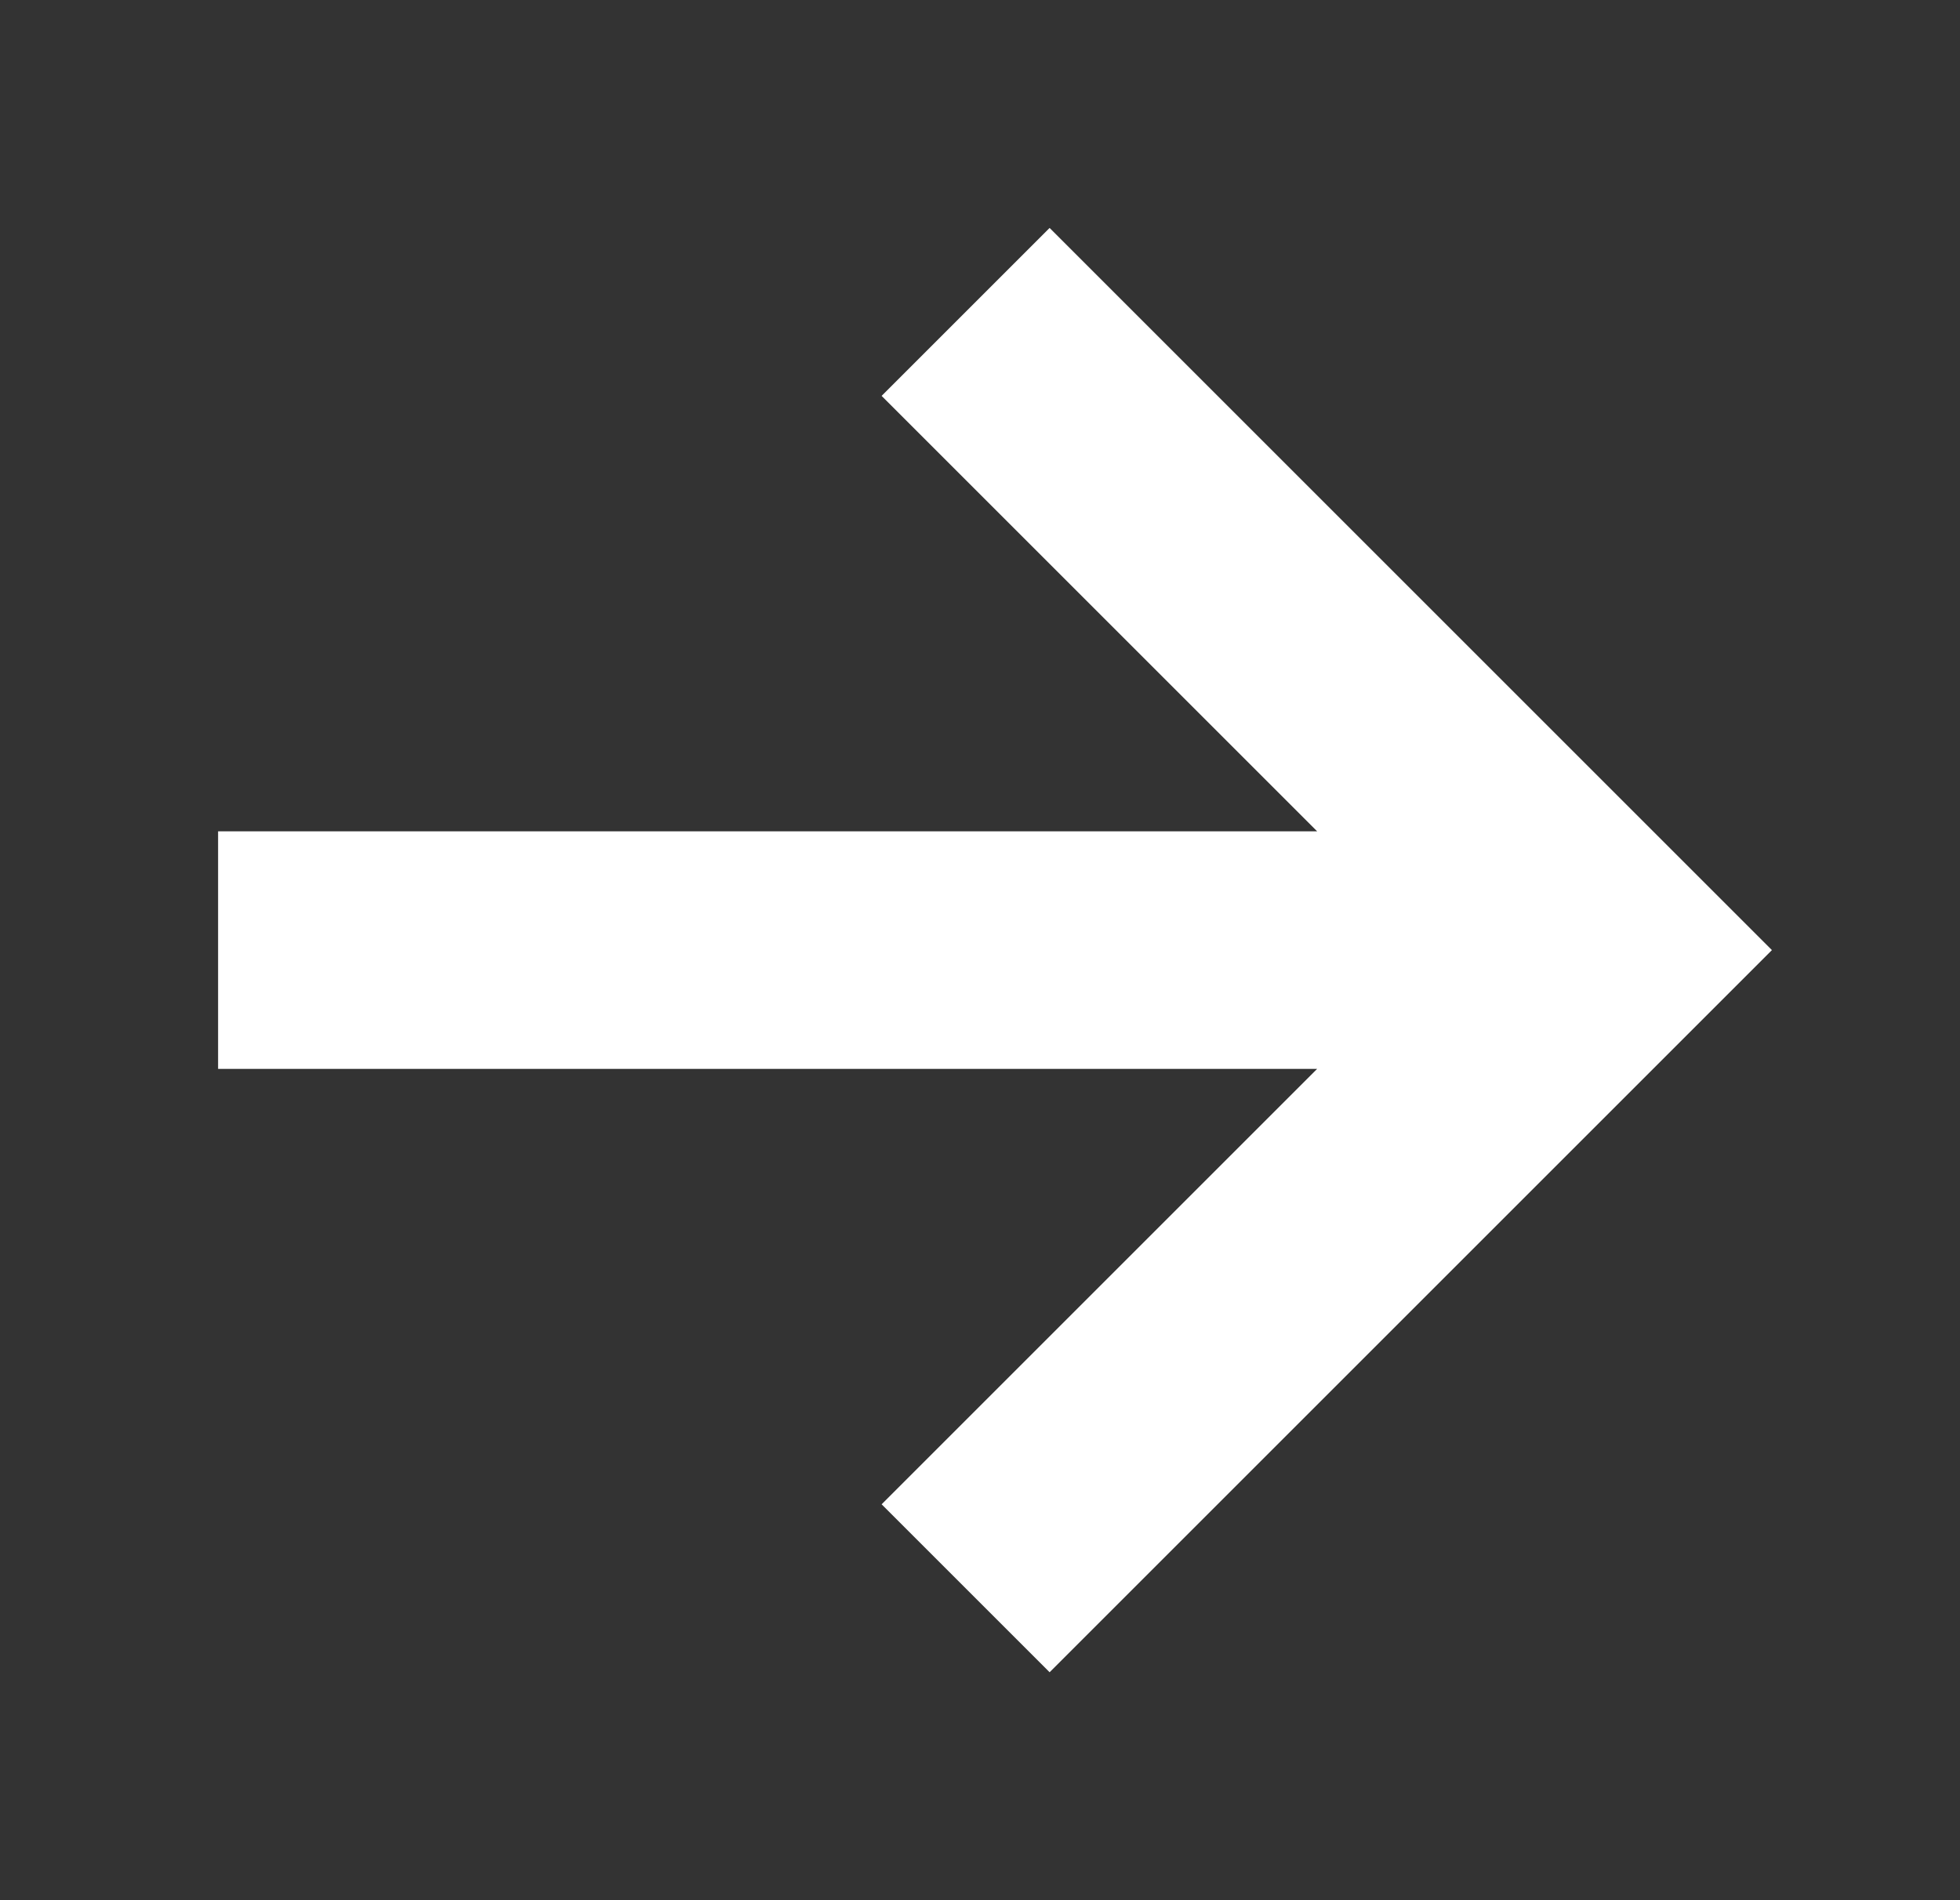 <svg width="33" height="32" viewBox="0 0 33 32" fill="none" xmlns="http://www.w3.org/2000/svg">
<rect x="0" y="0" width="33" height="32" fill="#333333" stroke="none"/>
<path d="M5.672 16H24.338M17.672 6.667L27.005 16L17.672 25.333" stroke="white" stroke-width="4" stroke-linecap="square"/>
</svg>
